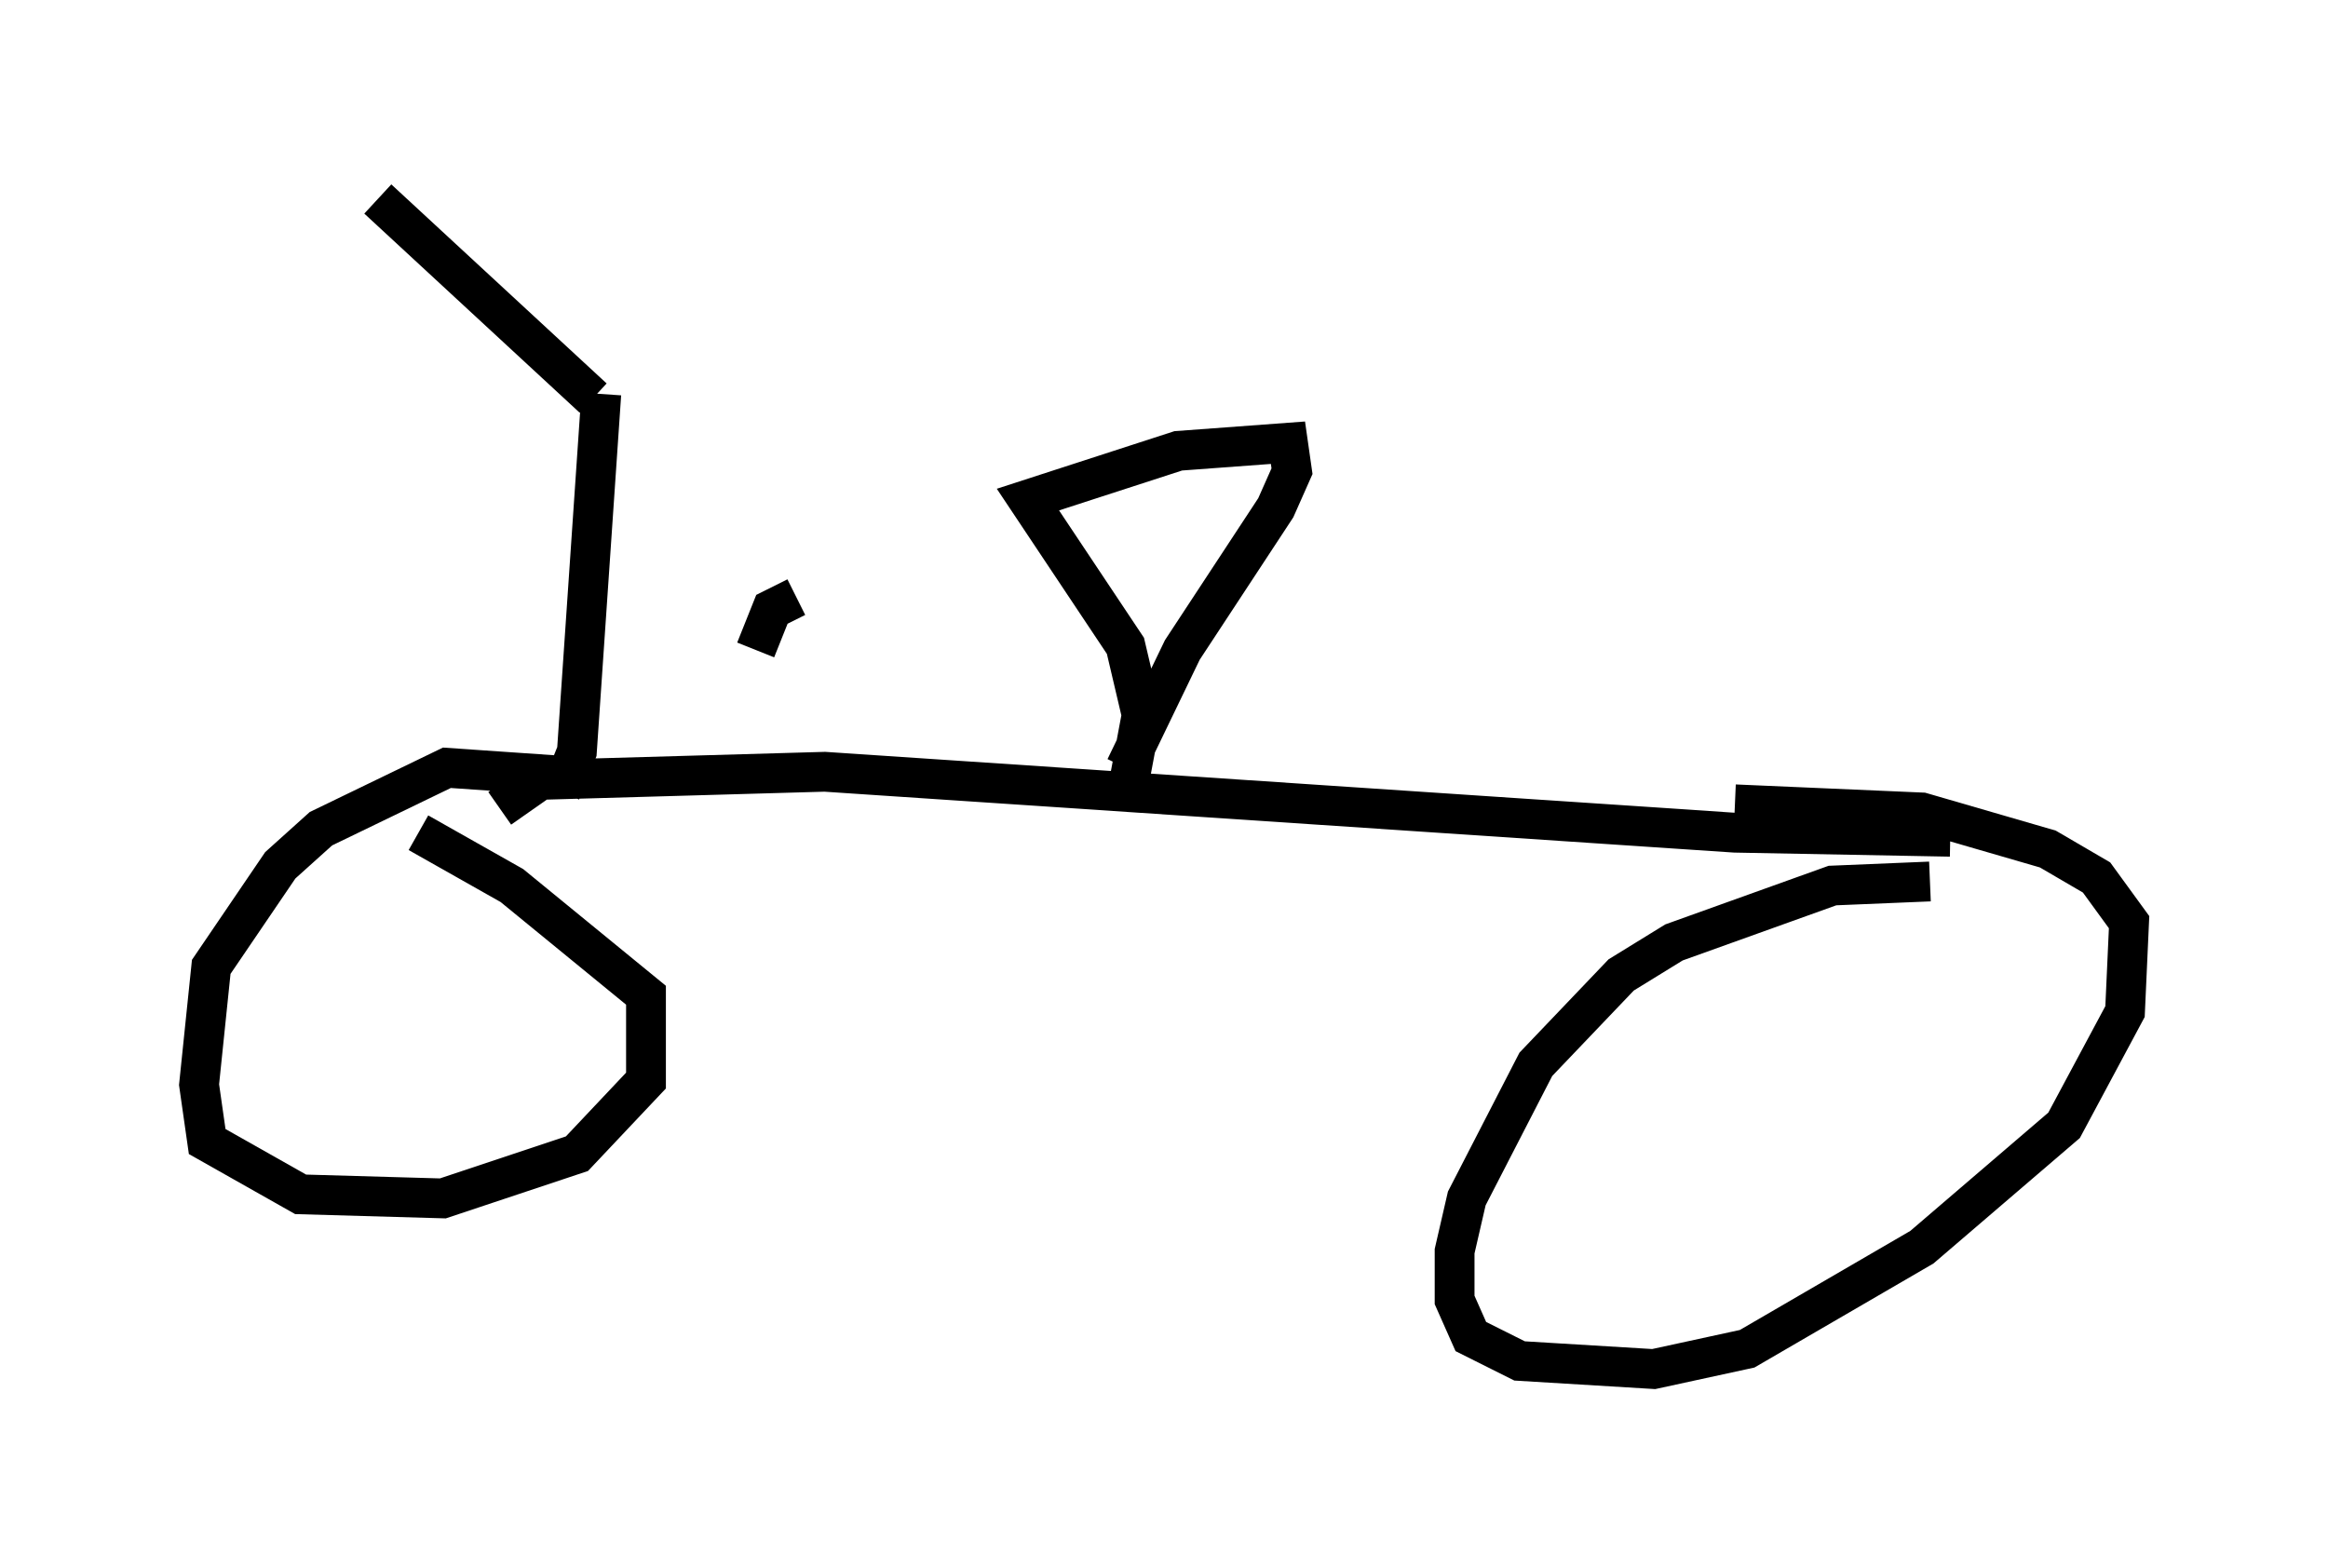 <?xml version="1.0" encoding="utf-8" ?>
<svg baseProfile="full" height="39.4" version="1.1" width="58.49" xmlns="http://www.w3.org/2000/svg" xmlns:ev="http://www.w3.org/2001/xml-events" xmlns:xlink="http://www.w3.org/1999/xlink"><defs /><rect fill="white" height="39.4" width="58.49" x="0" y="0" /><path d="M18.577, 16.331 m-3.675, -6.329 l-5.41, -5.002 m10.515, 10.004 l-0.613, 0.306 -0.408, 1.021 m-3.879, -6.431 l-0.613, 8.983 -0.408, 1.021 m0.102, -0.408 l-2.96, -0.204 -3.165, 1.531 l-1.021, 0.919 -1.735, 2.552 l-0.306, 2.96 0.204, 1.429 l2.348, 1.327 3.573, 0.102 l3.369, -1.123 1.735, -1.838 l0.0, -2.144 -3.369, -2.756 l-2.348, -1.327 m2.042, -0.613 l1.021, -0.715 7.146, -0.204 l22.867, 1.531 5.41, 0.102 m-20.621, -1.429 l0.306, -1.633 -0.408, -1.735 l-2.45, -3.675 3.777, -1.225 l2.756, -0.204 0.102, 0.715 l-0.408, 0.919 -2.348, 3.573 l-1.429, 2.96 m20.213, 2.858 l-2.45, 0.102 -3.981, 1.429 l-1.327, 0.817 -2.144, 2.246 l-1.735, 3.369 -0.306, 1.327 l0.0, 1.225 0.408, 0.919 l1.225, 0.613 3.369, 0.204 l2.348, -0.51 4.39, -2.552 l3.573, -3.063 1.531, -2.858 l0.102, -2.246 -0.817, -1.123 l-1.225, -0.715 -3.165, -0.919 l-4.696, -0.204 " fill="none" stroke="black" stroke-width="1" /></svg>
